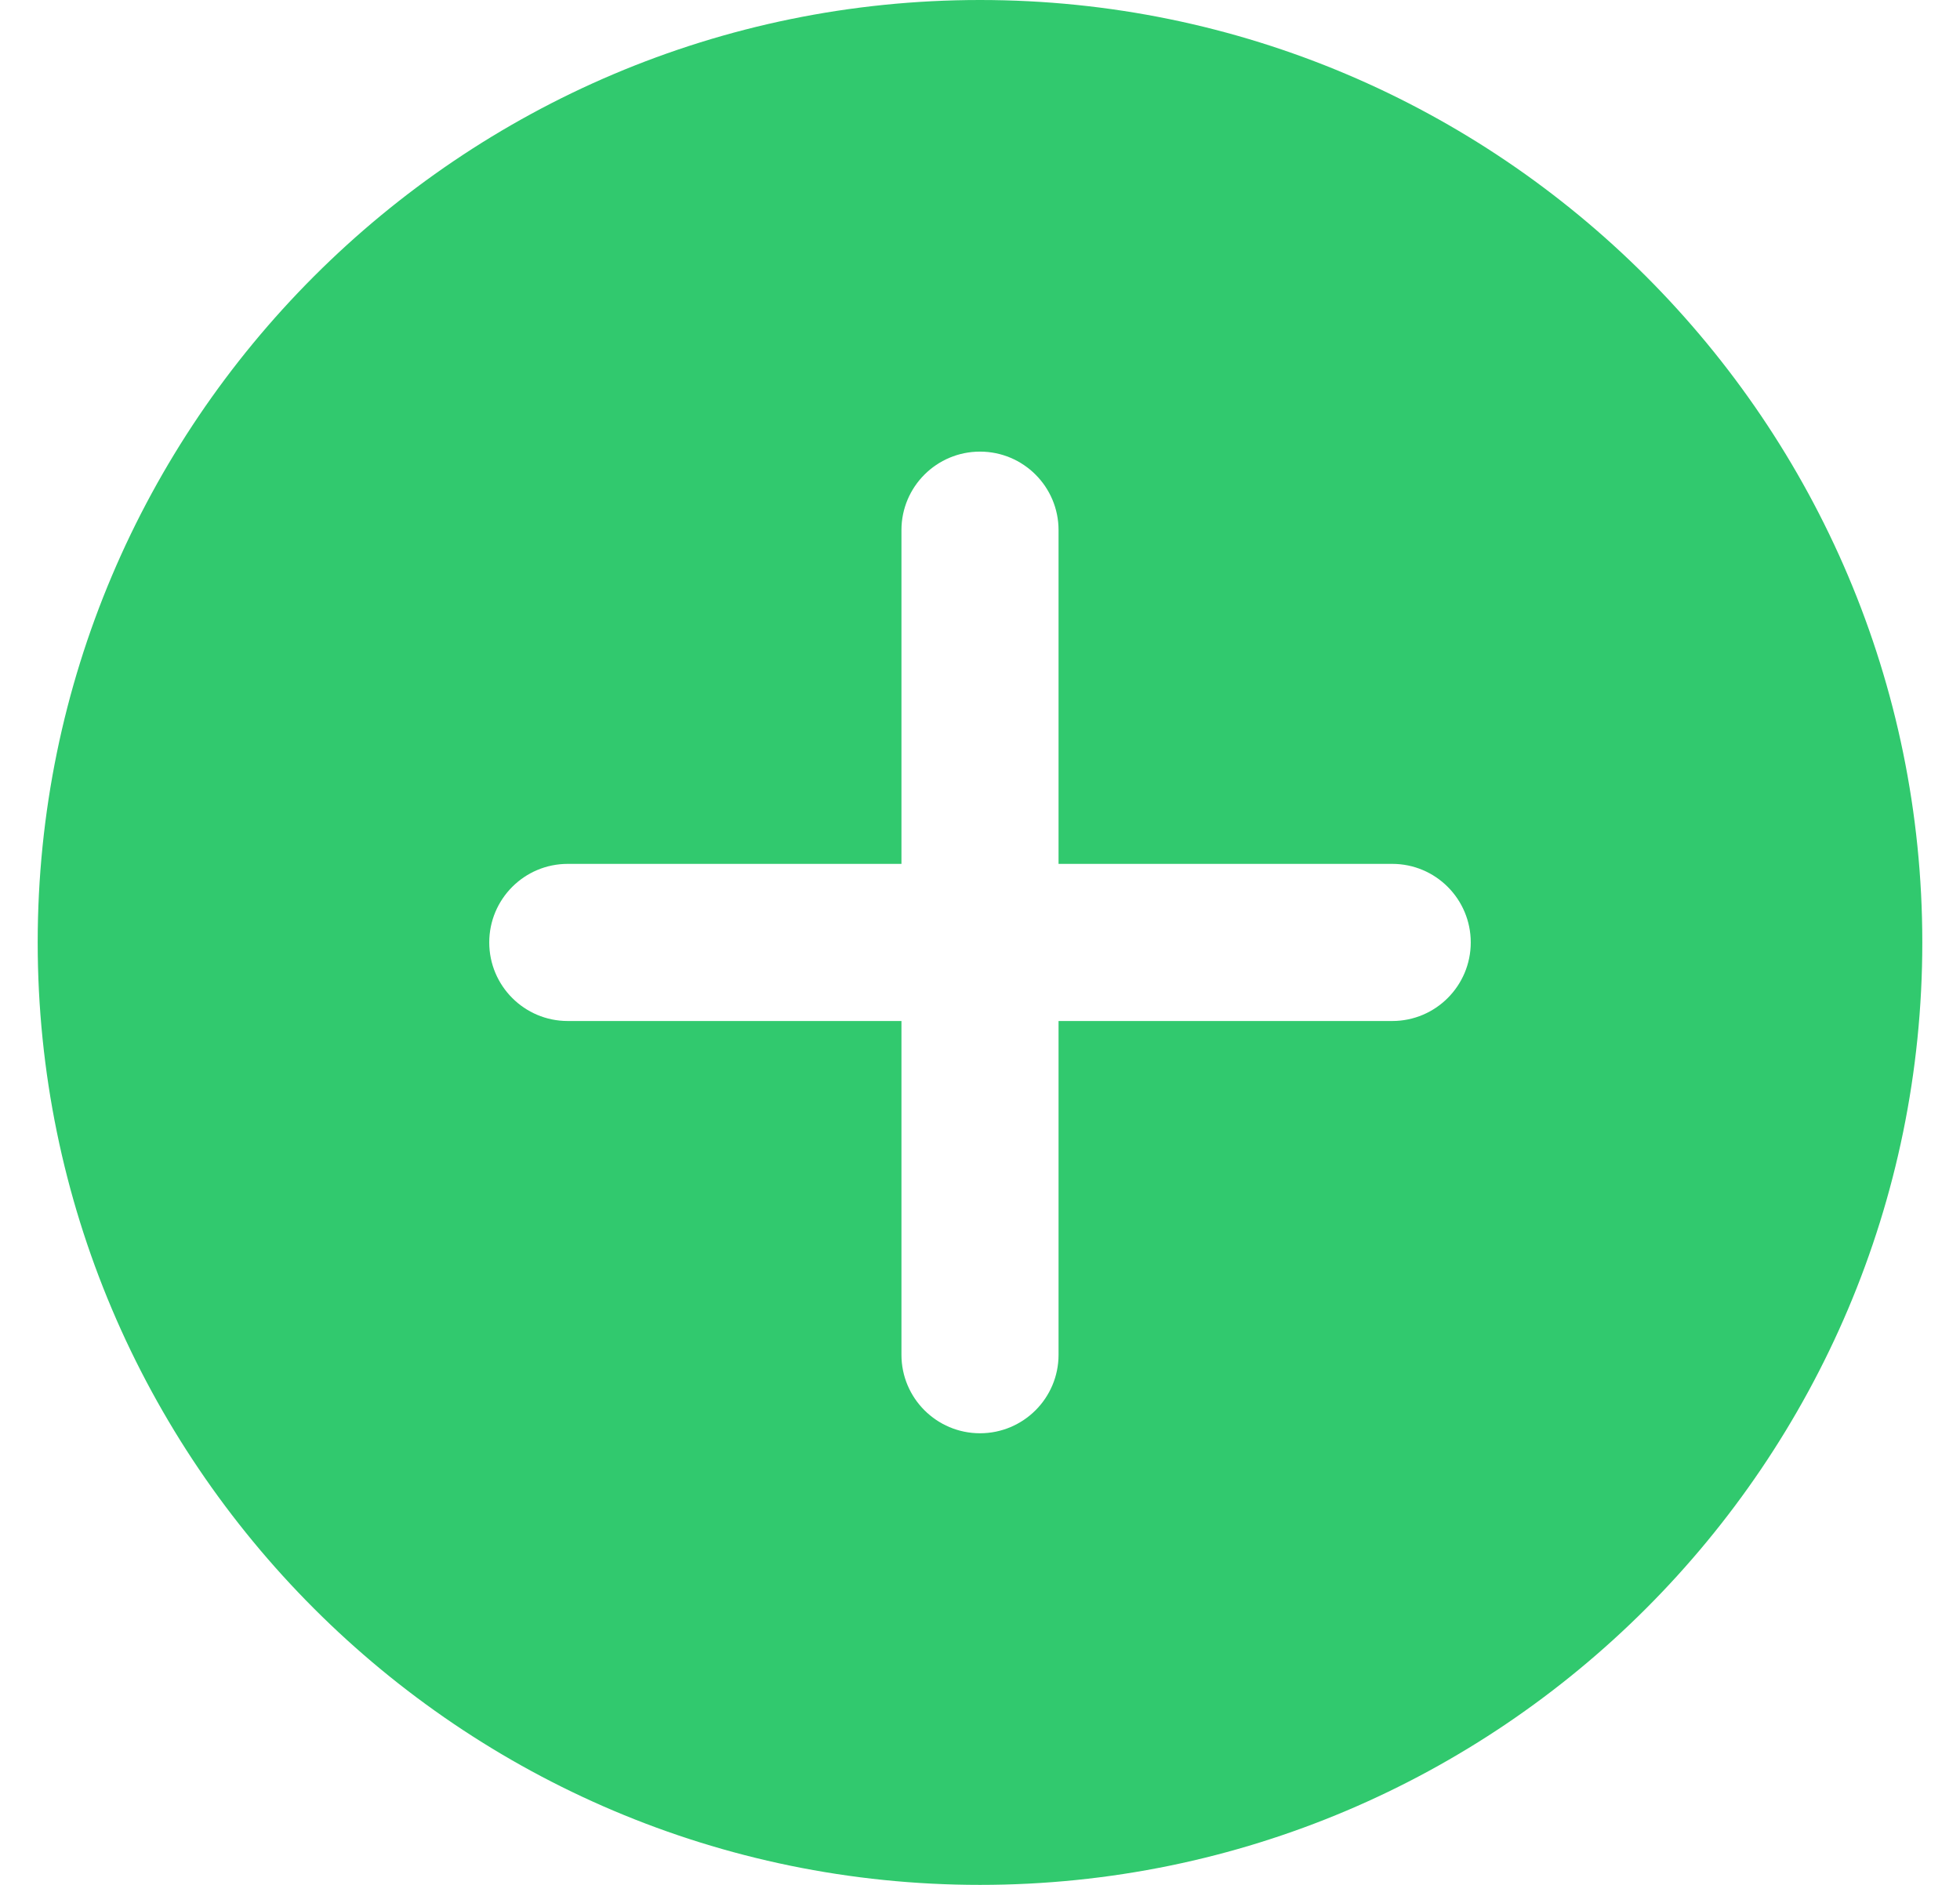 <svg width="26" height="25" viewBox="0 0 26 25" fill="none" xmlns="http://www.w3.org/2000/svg">
<path d="M13 0C6.107 0 0.5 5.607 0.5 12.5C0.5 19.393 6.107 25 13 25C19.893 25 25.5 19.393 25.5 12.5C25.5 5.607 19.893 0 13 0ZM18.469 13.542H14.042V17.969C14.042 18.544 13.575 19.01 13 19.01C12.425 19.01 11.958 18.544 11.958 17.969V13.542H7.531C6.956 13.542 6.49 13.075 6.49 12.5C6.49 11.925 6.956 11.458 7.531 11.458H11.958V7.031C11.958 6.456 12.425 5.99 13 5.99C13.575 5.99 14.042 6.456 14.042 7.031V11.458H18.469C19.044 11.458 19.51 11.925 19.51 12.5C19.51 13.075 19.044 13.542 18.469 13.542V13.542Z" fill="#31C96E"/>
</svg>
